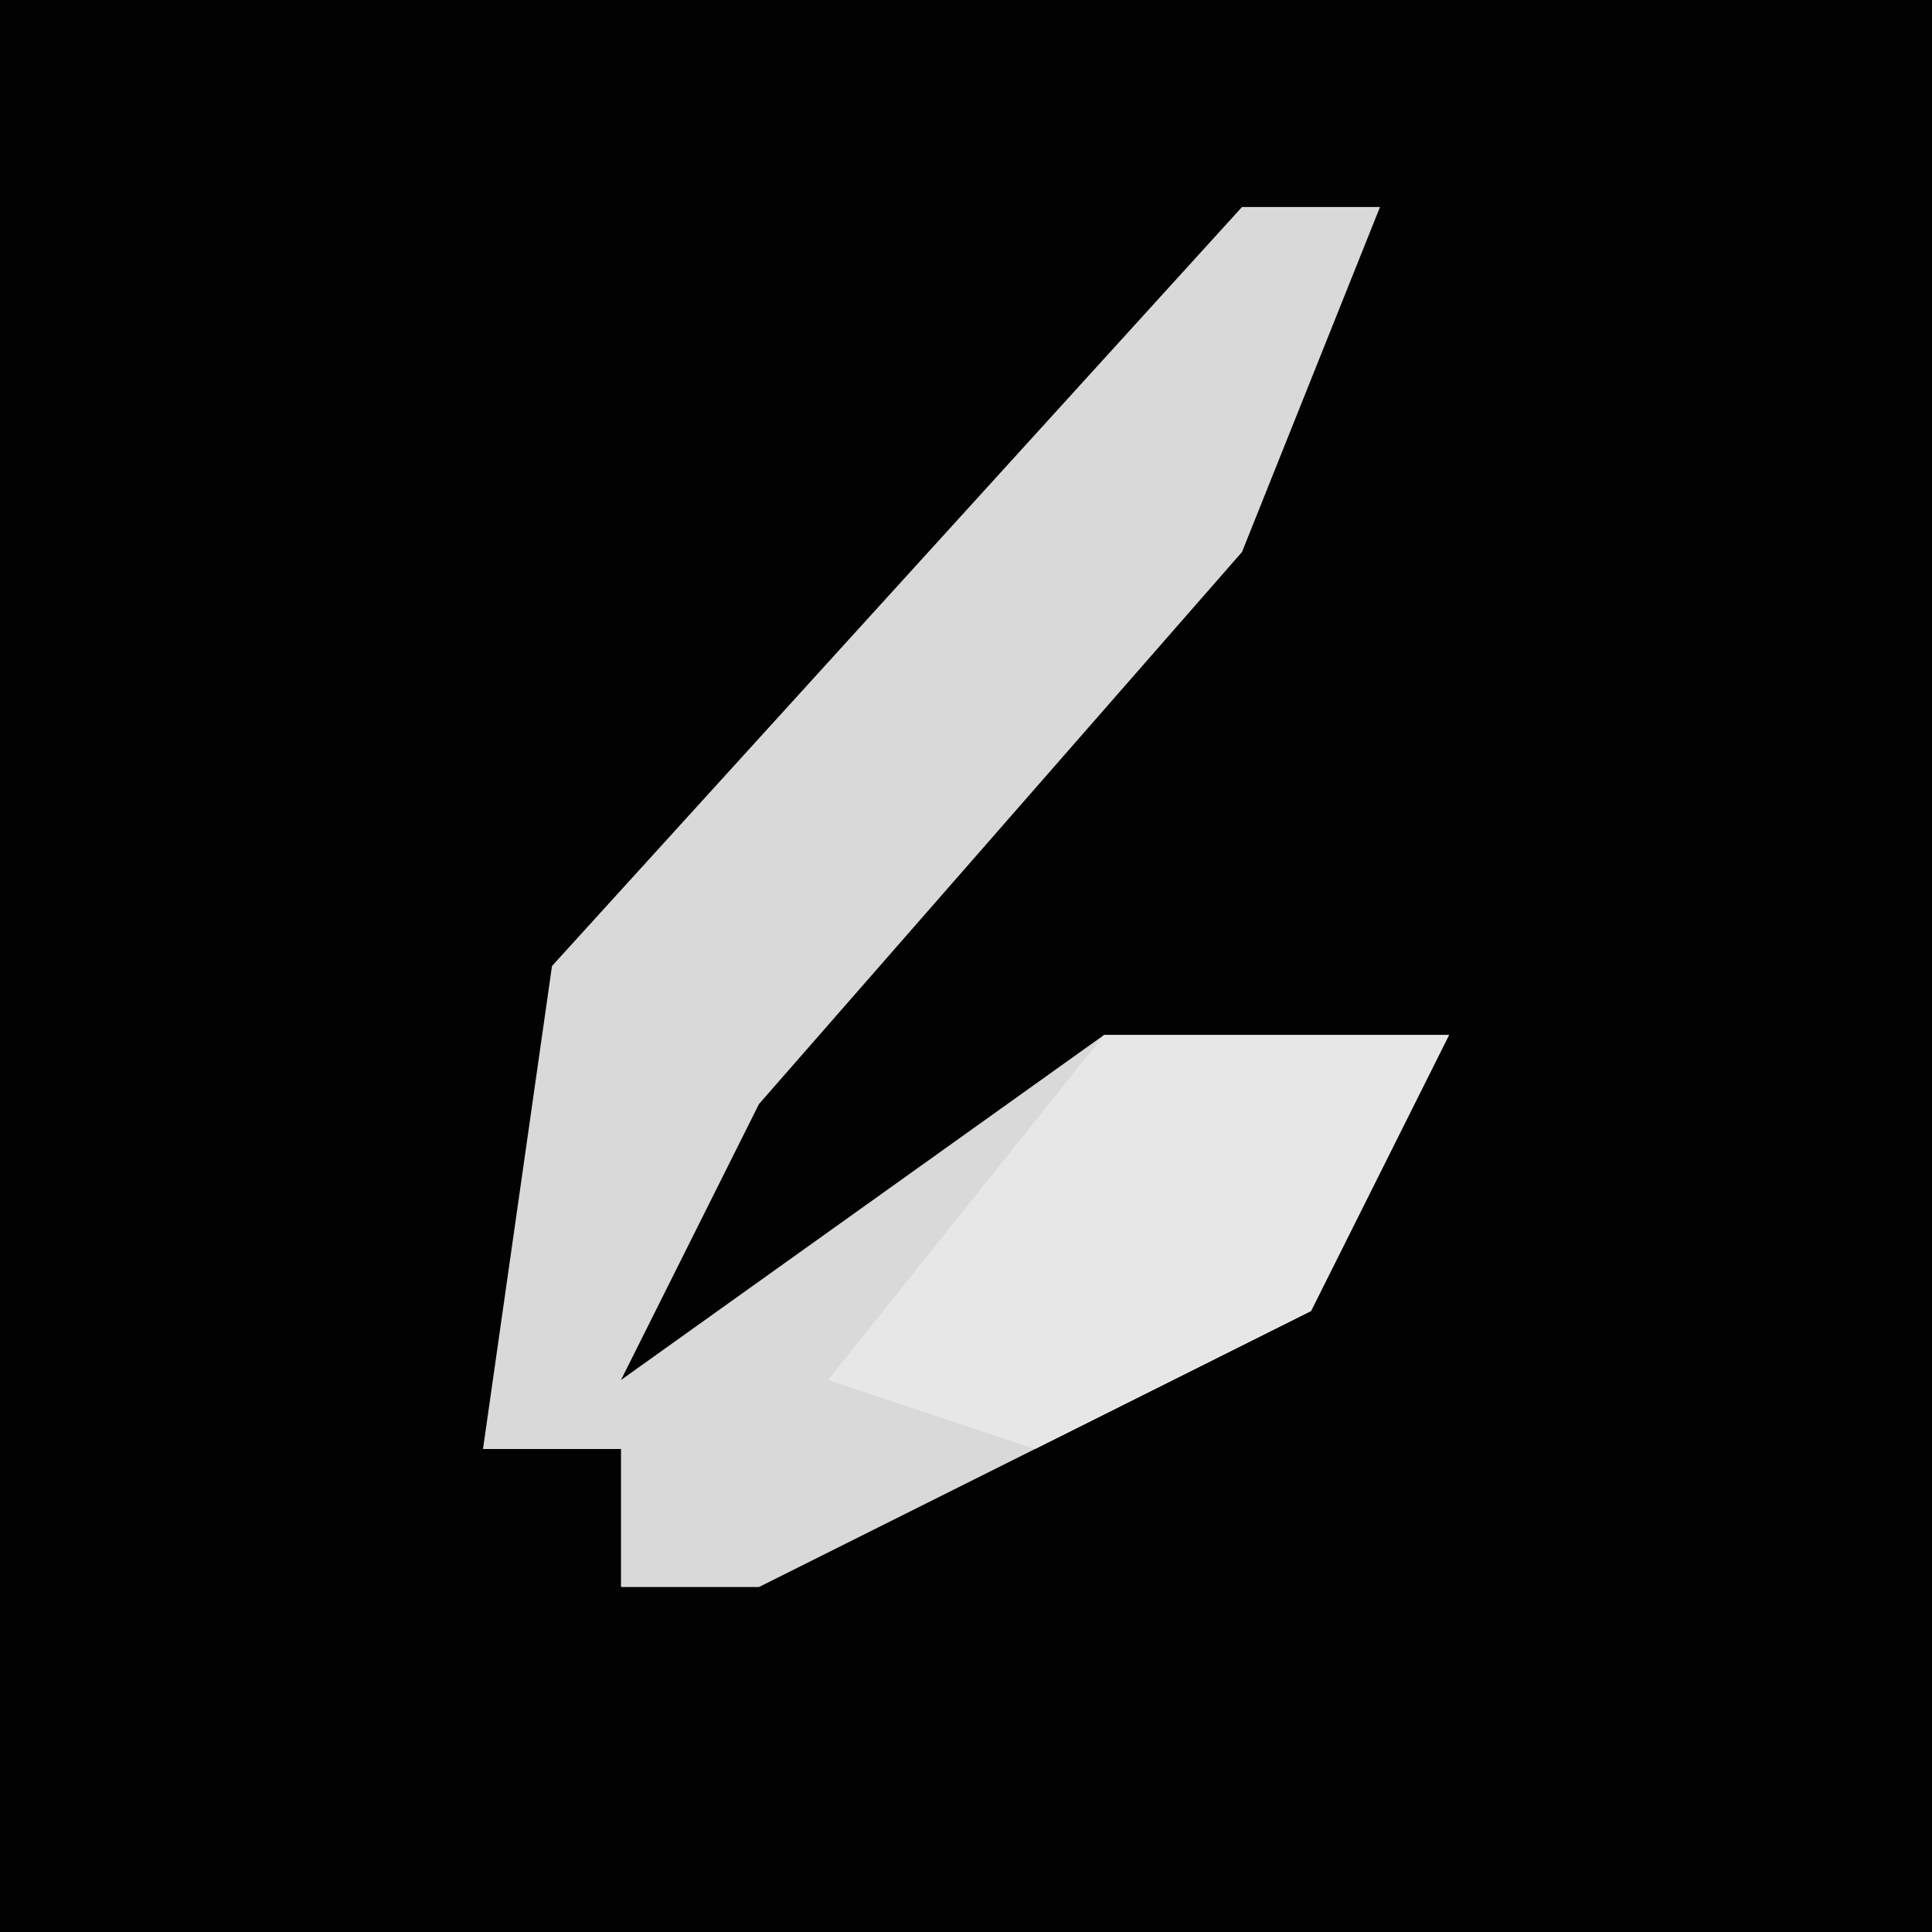 <?xml version="1.0" encoding="UTF-8"?>
<svg version="1.1" xmlns="http://www.w3.org/2000/svg" width="28" height="28">
<path d="M0,0 L28,0 L28,28 L0,28 Z " fill="#020202" transform="translate(0,0)"/>
<path d="M0,0 L2,0 L0,5 L-7,13 L-9,17 L-2,12 L3,12 L1,16 L-7,20 L-9,20 L-9,18 L-11,18 L-10,11 Z " fill="#D9D9D9" transform="translate(18,3)"/>
<path d="M0,0 L5,0 L3,4 L-1,6 L-4,5 Z " fill="#E7E7E7" transform="translate(16,15)"/>
</svg>
